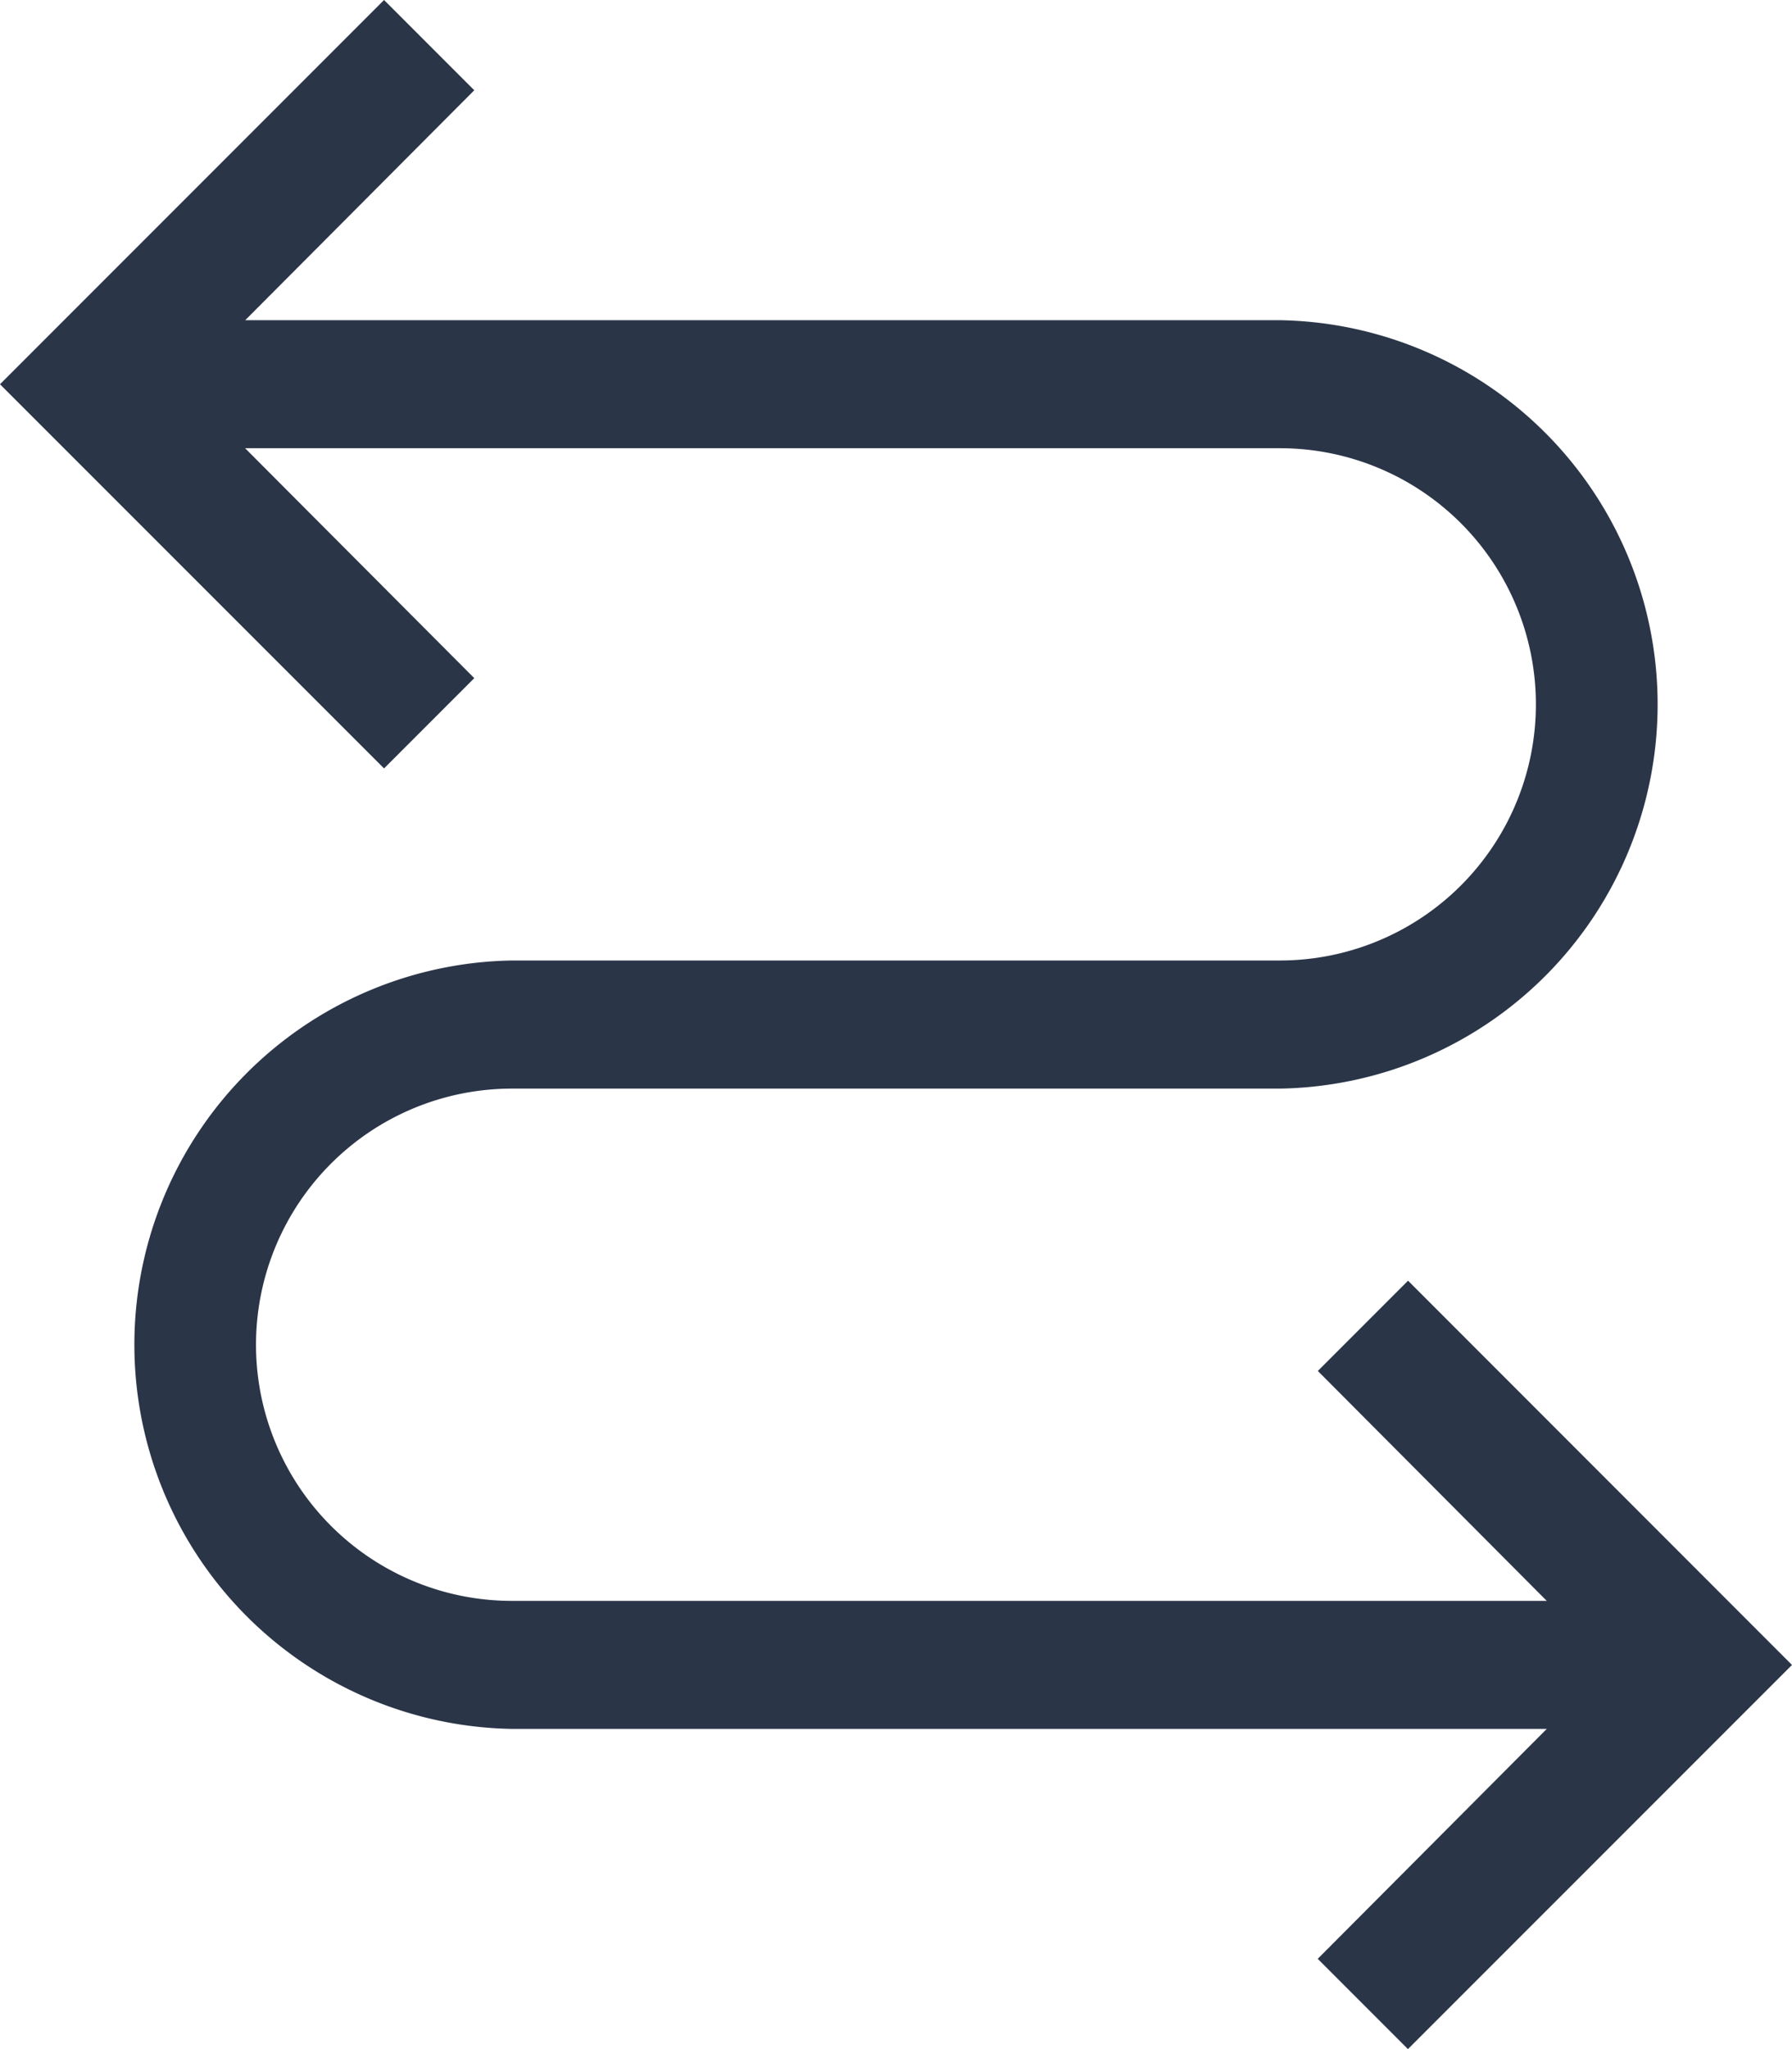 <svg xmlns="http://www.w3.org/2000/svg" width="16.625" height="19" viewBox="0 0 16.625 19">
  <path id="movement" d="M15.313,11.875l-.837.837L16.6,14.844H7a2.375,2.375,0,0,1,0-4.75h7.125a3.563,3.563,0,0,0,0-7.125h-9.6L6.65.837,5.813,0,2.25,3.563,5.813,7.125l.837-.837L4.524,4.156h9.6a2.375,2.375,0,0,1,0,4.75H7a3.563,3.563,0,0,0,0,7.125h9.6l-2.125,2.132.837.837,3.563-3.562Z" transform="translate(-2.25)" fill="#2a3548"/>
</svg>
